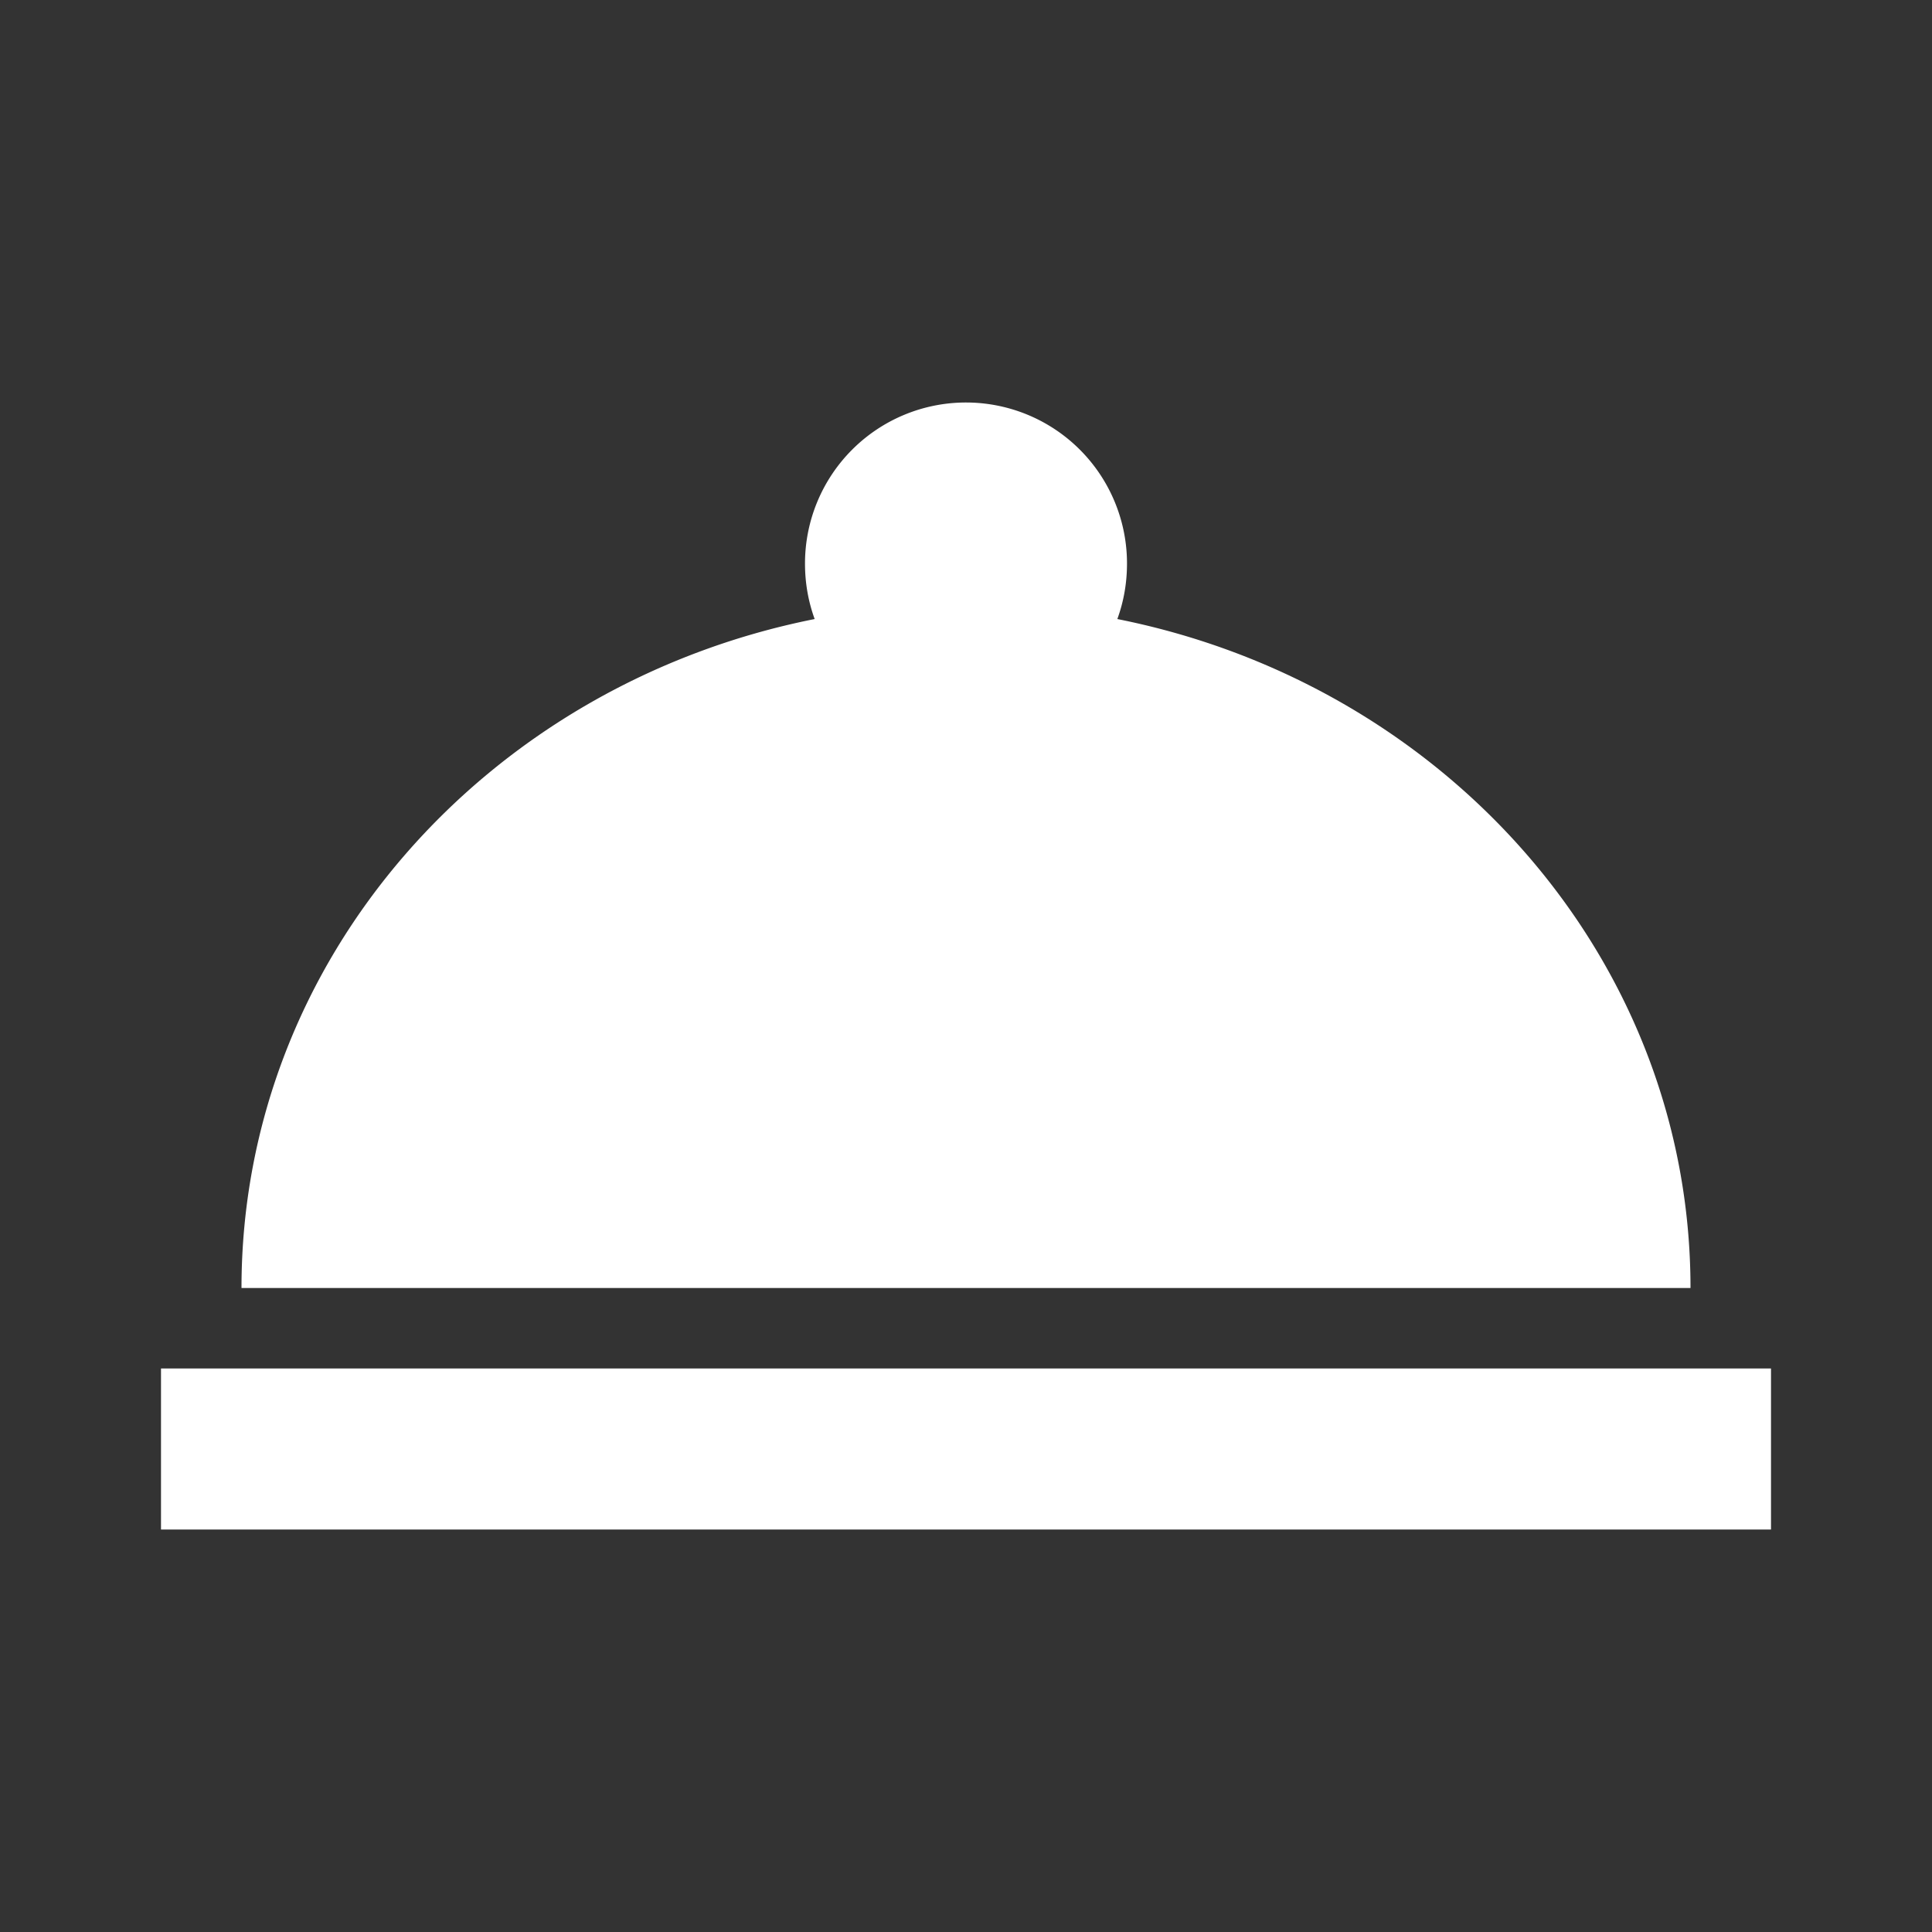 <svg xmlns="http://www.w3.org/2000/svg" fill="white" id="mdi-room-service" viewBox="0 0 24 24"><rect x="0" y="0" width="24" height="24" fill="#333333" stroke="none"/><path d="M12,5A2,2 0 0,1 14,7C14,7.24 13.96,7.47 13.88,7.69C17.95,8.5 21,11.91 21,16H3C3,11.91 6.05,8.5 10.12,7.69C10.04,7.47 10,7.24 10,7A2,2 0 0,1 12,5M22,19H2V17H22V19Z" /></svg>
